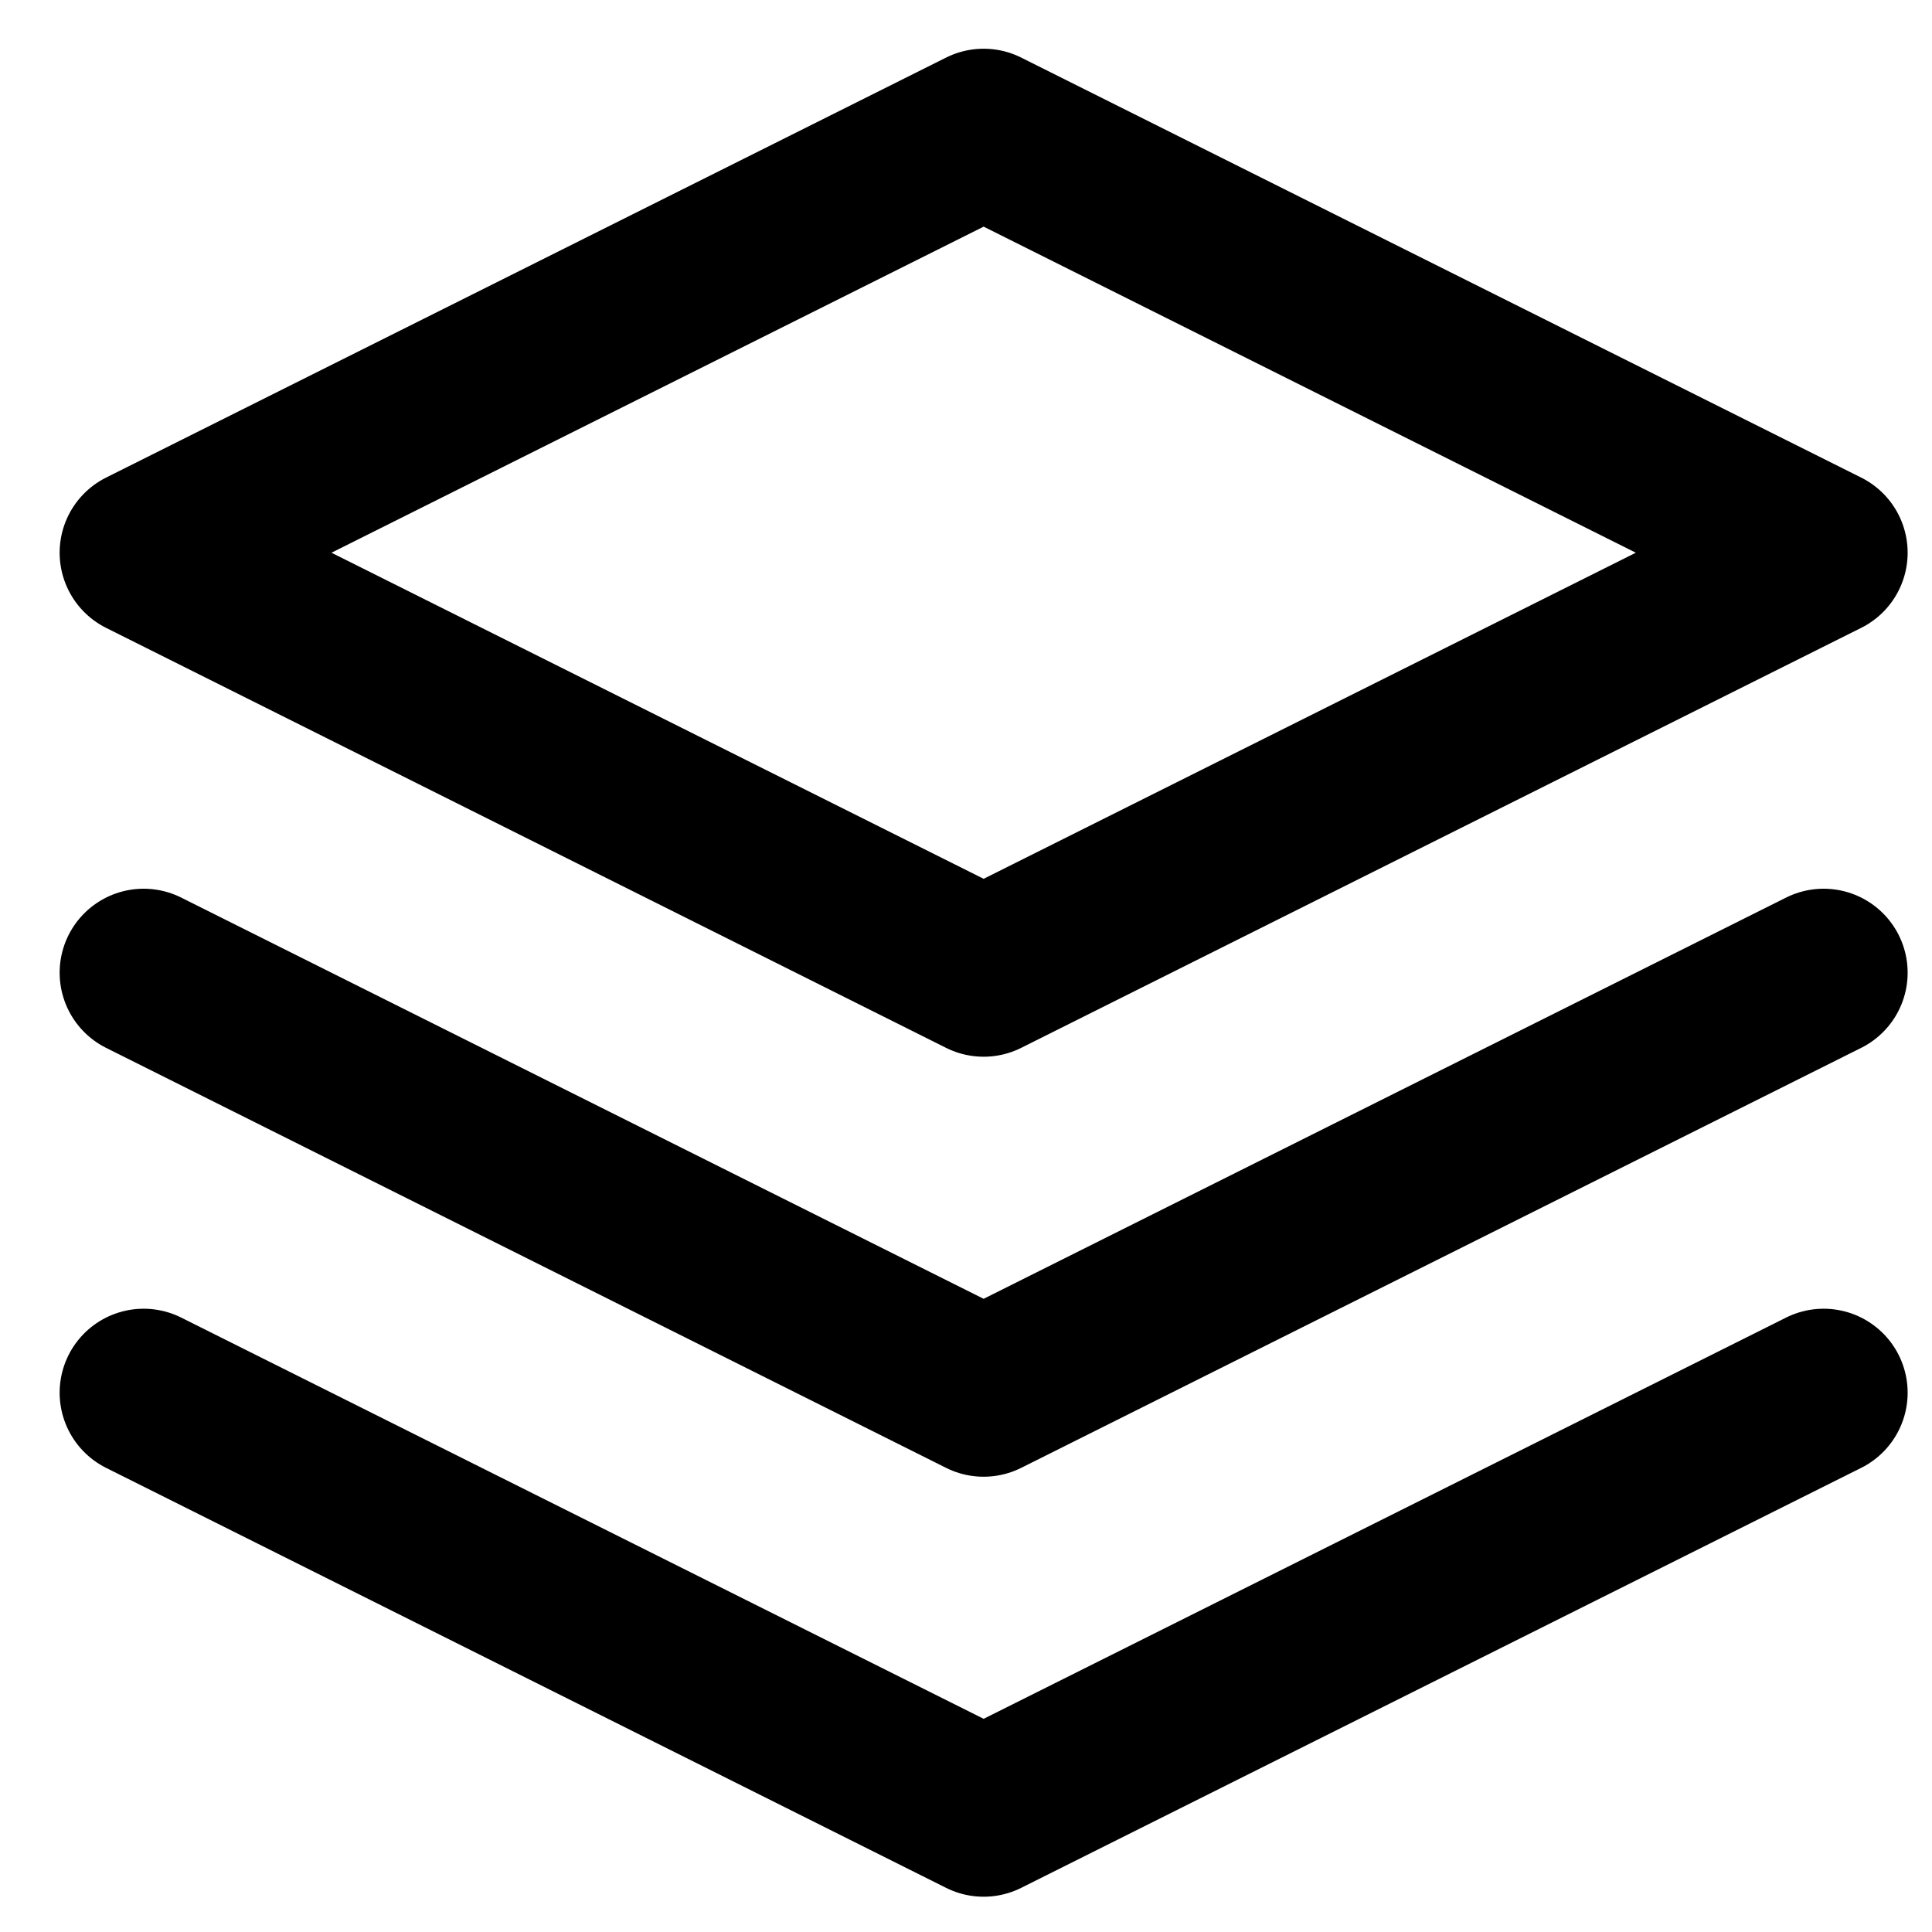 <svg width="23" height="23" viewBox="0 0 23 23" fill="none" xmlns="http://www.w3.org/2000/svg">
<path d="M1.71 16.58L11.71 21.58L21.71 16.58M1.71 11.58L11.71 16.58L21.71 11.58M11.71 1.58L1.71 6.58L11.71 11.58L21.71 6.58L11.71 1.58Z" stroke="black" stroke-width="2" stroke-linecap="round" stroke-linejoin="round"/>
</svg>
